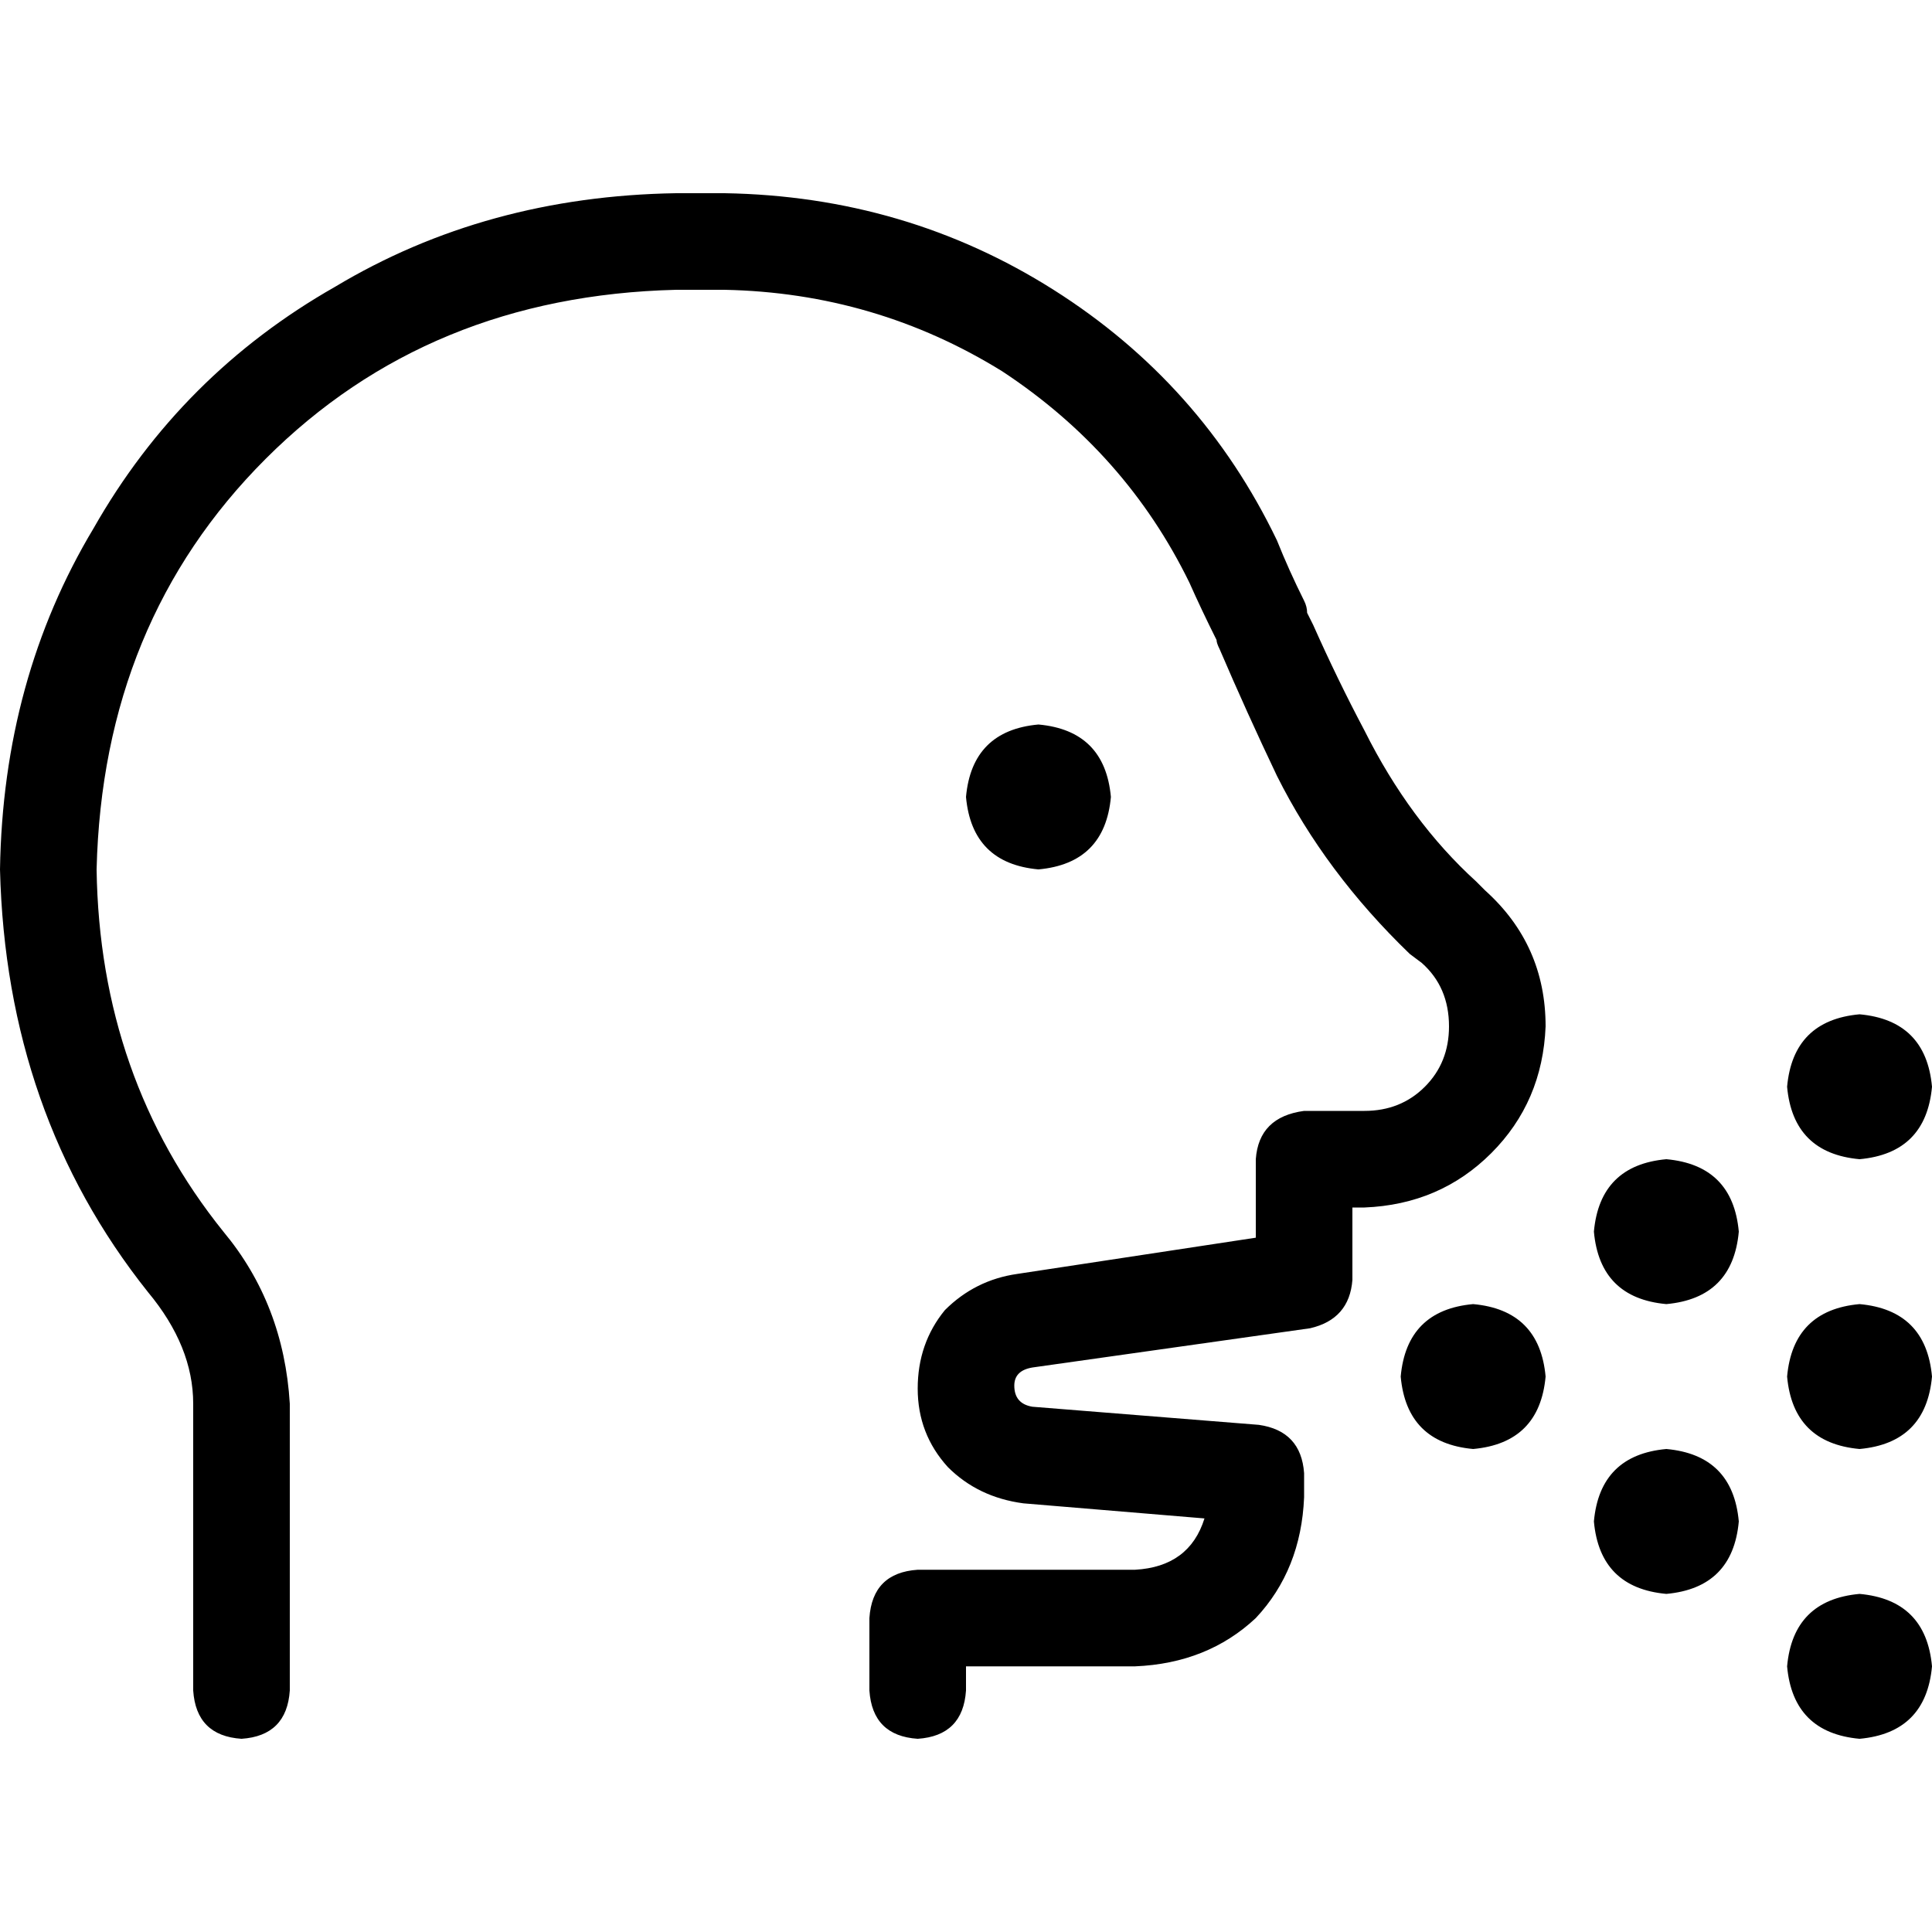 <svg xmlns="http://www.w3.org/2000/svg" viewBox="0 0 512 512">
  <path d="M 25.6 230.4 Q 27.2 164.8 70.4 121.6 L 70.4 121.6 L 70.4 121.6 Q 113.6 78.4 179.2 76.8 L 192 76.8 L 192 76.8 Q 232 77.6 265.6 98.4 Q 298.4 120 315.2 154.4 Q 318.4 161.6 322.4 169.6 Q 322.4 170.4 323.2 172 L 323.2 172 L 323.2 172 L 323.2 172 L 323.2 172 L 323.2 172 L 323.2 172 Q 323.2 172 323.2 172 Q 330.4 188.8 338.4 205.6 Q 351.2 231.2 373.6 252.8 L 376.8 255.2 L 376.8 255.2 Q 384 261.6 384 272 Q 384 281.6 377.6 288 Q 371.2 294.4 361.6 294.4 L 345.6 294.4 L 345.6 294.4 Q 333.6 296 332.8 307.2 L 332.8 313.6 L 332.8 313.6 L 332.8 320 L 332.8 320 L 332.8 328 L 332.8 328 L 269.6 337.6 L 269.6 337.6 Q 258.4 339.2 250.4 347.2 Q 243.2 356 243.2 368 Q 243.2 380 251.2 388.8 Q 259.2 396.8 271.2 398.4 L 319.2 402.4 L 319.2 402.4 Q 315.2 415.2 300.8 416 L 243.2 416 L 243.2 416 Q 231.2 416.8 230.4 428.8 L 230.4 448 L 230.4 448 Q 231.2 460 243.2 460.8 Q 255.2 460 256 448 L 256 441.6 L 256 441.6 L 300.8 441.6 L 300.8 441.6 Q 320 440.8 332.8 428.8 Q 344.8 416 345.6 396.8 L 345.6 390.4 L 345.6 390.4 Q 344.8 379.2 333.6 377.6 L 273.6 372.8 L 273.6 372.8 Q 268.8 372 268.8 367.2 Q 268.8 363.2 273.6 362.4 L 347.2 352 L 347.2 352 Q 357.6 349.6 358.4 339.2 L 358.4 320 L 358.4 320 L 358.4 320 L 358.4 320 L 361.6 320 L 361.6 320 Q 381.6 319.2 395.2 305.6 Q 408.8 292 409.6 272 Q 409.6 250.4 393.6 236 L 391.2 233.6 L 391.2 233.6 Q 373.6 217.6 361.6 193.6 Q 354.4 180 348 165.6 Q 347.2 164 346.4 162.4 L 346.4 162.4 L 346.4 162.4 L 346.4 162.4 L 346.4 162.4 L 346.4 162.4 L 346.4 162.4 L 346.4 162.4 L 346.4 162.4 L 346.4 162.4 L 346.4 162.4 L 346.4 162.4 L 346.4 162.4 L 346.4 162.4 L 346.4 162.4 Q 346.4 160.8 345.6 159.2 Q 341.6 151.2 338.4 143.2 Q 318.4 101.6 279.2 76.8 Q 240 52 192 51.2 L 179.2 51.2 L 179.2 51.2 Q 128.8 52 88.8 76 Q 48 99.2 24.8 140 Q 0.8 180 0 230.4 Q 1.6 295.2 39.2 342.4 Q 51.2 356.8 51.2 372 L 51.2 448 L 51.2 448 Q 52 460 64 460.8 Q 76 460 76.8 448 L 76.8 372 L 76.8 372 Q 75.2 345.6 59.2 326.4 Q 26.4 285.6 25.6 230.4 L 25.6 230.4 Z M 275.2 230.4 Q 292.8 228.8 294.4 211.2 Q 292.8 193.6 275.2 192 Q 257.6 193.6 256 211.2 Q 257.6 228.8 275.2 230.4 L 275.2 230.4 Z M 409.6 364.8 Q 408 347.2 390.4 345.6 Q 372.8 347.2 371.2 364.8 Q 372.8 382.4 390.4 384 Q 408 382.4 409.6 364.8 L 409.6 364.8 Z M 492.8 384 Q 510.4 382.4 512 364.8 Q 510.4 347.2 492.8 345.6 Q 475.2 347.2 473.6 364.8 Q 475.2 382.4 492.8 384 L 492.8 384 Z M 512 441.6 Q 510.4 424 492.8 422.4 Q 475.2 424 473.6 441.6 Q 475.2 459.2 492.8 460.8 Q 510.4 459.2 512 441.6 L 512 441.6 Z M 441.6 345.6 Q 459.2 344 460.8 326.4 Q 459.2 308.8 441.6 307.2 Q 424 308.8 422.4 326.4 Q 424 344 441.6 345.6 L 441.6 345.6 Z M 512 288 Q 510.4 270.4 492.8 268.8 Q 475.2 270.4 473.6 288 Q 475.2 305.6 492.8 307.2 Q 510.4 305.6 512 288 L 512 288 Z M 441.6 422.4 Q 459.2 420.8 460.8 403.2 Q 459.2 385.6 441.6 384 Q 424 385.6 422.4 403.2 Q 424 420.8 441.6 422.4 L 441.6 422.4 Z" />
</svg>